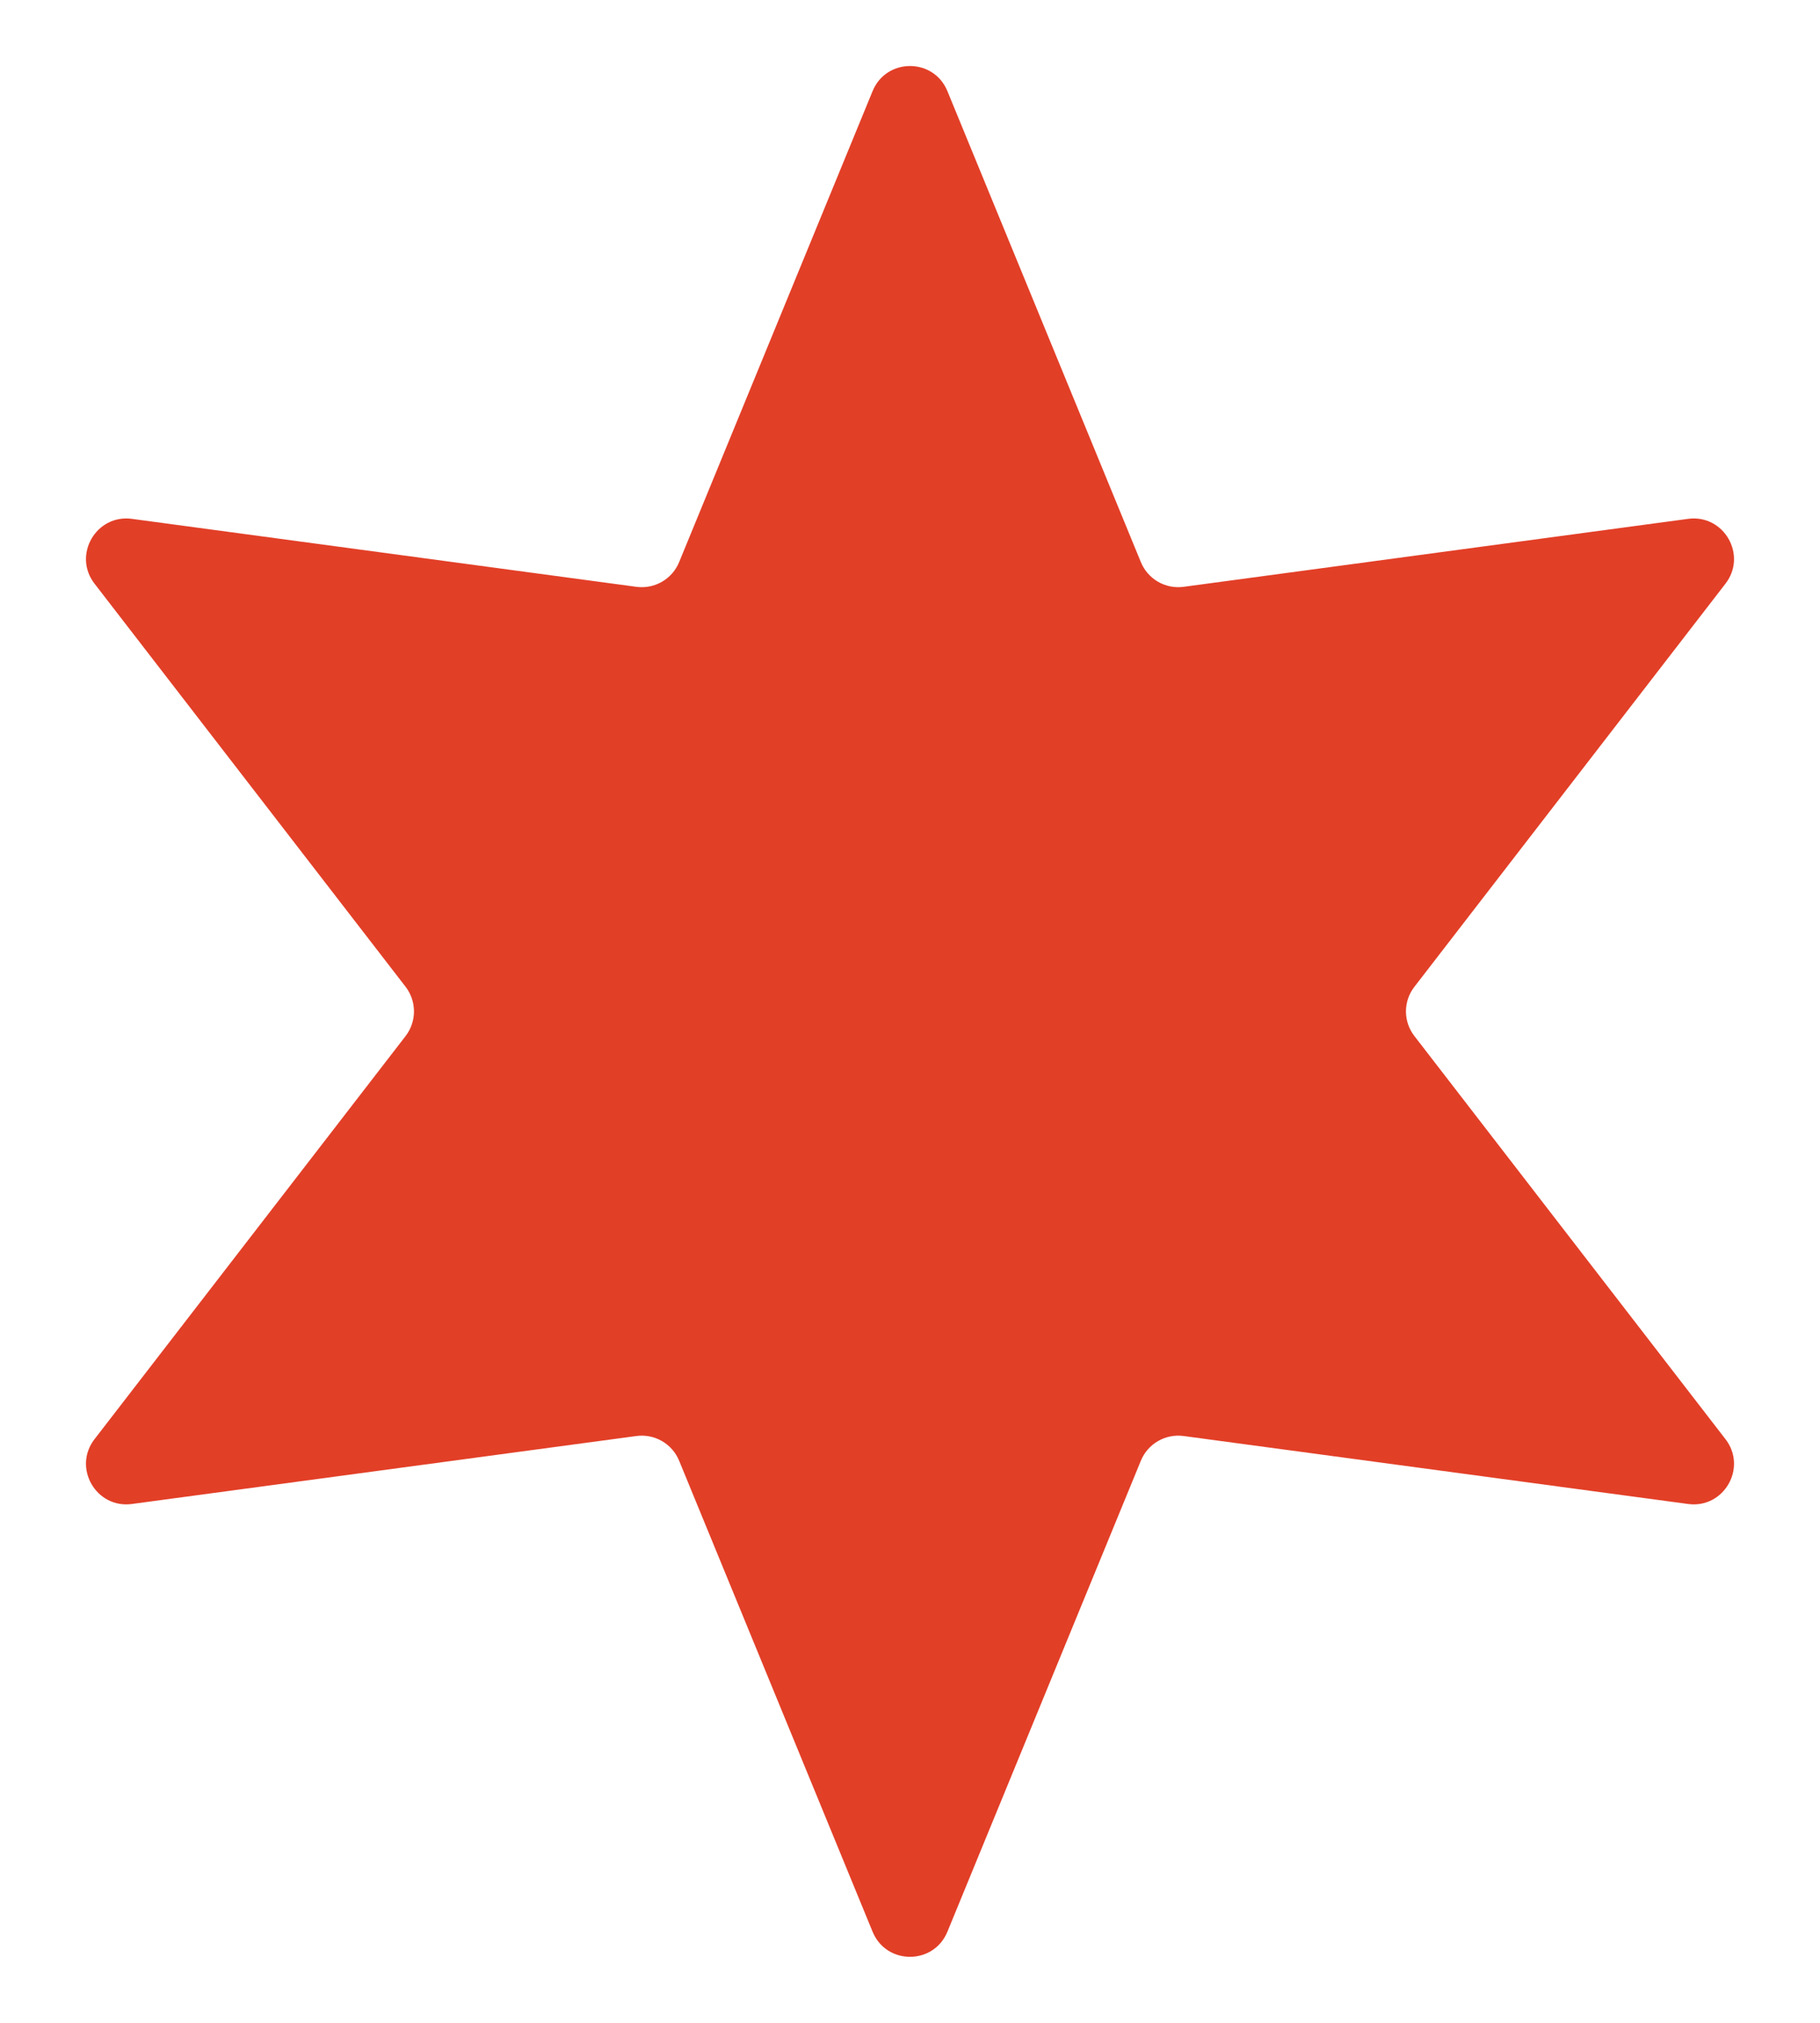 <svg width="18" height="20" viewBox="0 0 18 20" fill="none" xmlns="http://www.w3.org/2000/svg">
<path d="M8.63 0.901C8.766 0.57 9.234 0.57 9.37 0.901L11.283 5.557C11.352 5.726 11.526 5.826 11.706 5.802L16.695 5.13C17.049 5.082 17.284 5.488 17.065 5.771L13.989 9.756C13.877 9.9 13.877 10.1 13.989 10.244L17.065 14.229C17.284 14.512 17.049 14.918 16.695 14.87L11.706 14.198C11.526 14.174 11.352 14.274 11.283 14.443L9.37 19.099C9.234 19.43 8.766 19.43 8.63 19.099L6.717 14.443C6.648 14.274 6.474 14.174 6.294 14.198L1.305 14.87C0.951 14.918 0.716 14.512 0.935 14.229L4.011 10.244C4.122 10.1 4.122 9.9 4.011 9.756L0.935 5.771C0.716 5.488 0.951 5.082 1.305 5.13L6.294 5.802C6.474 5.826 6.648 5.726 6.717 5.557L8.63 0.901Z" fill="#E23F27"/>
</svg>

